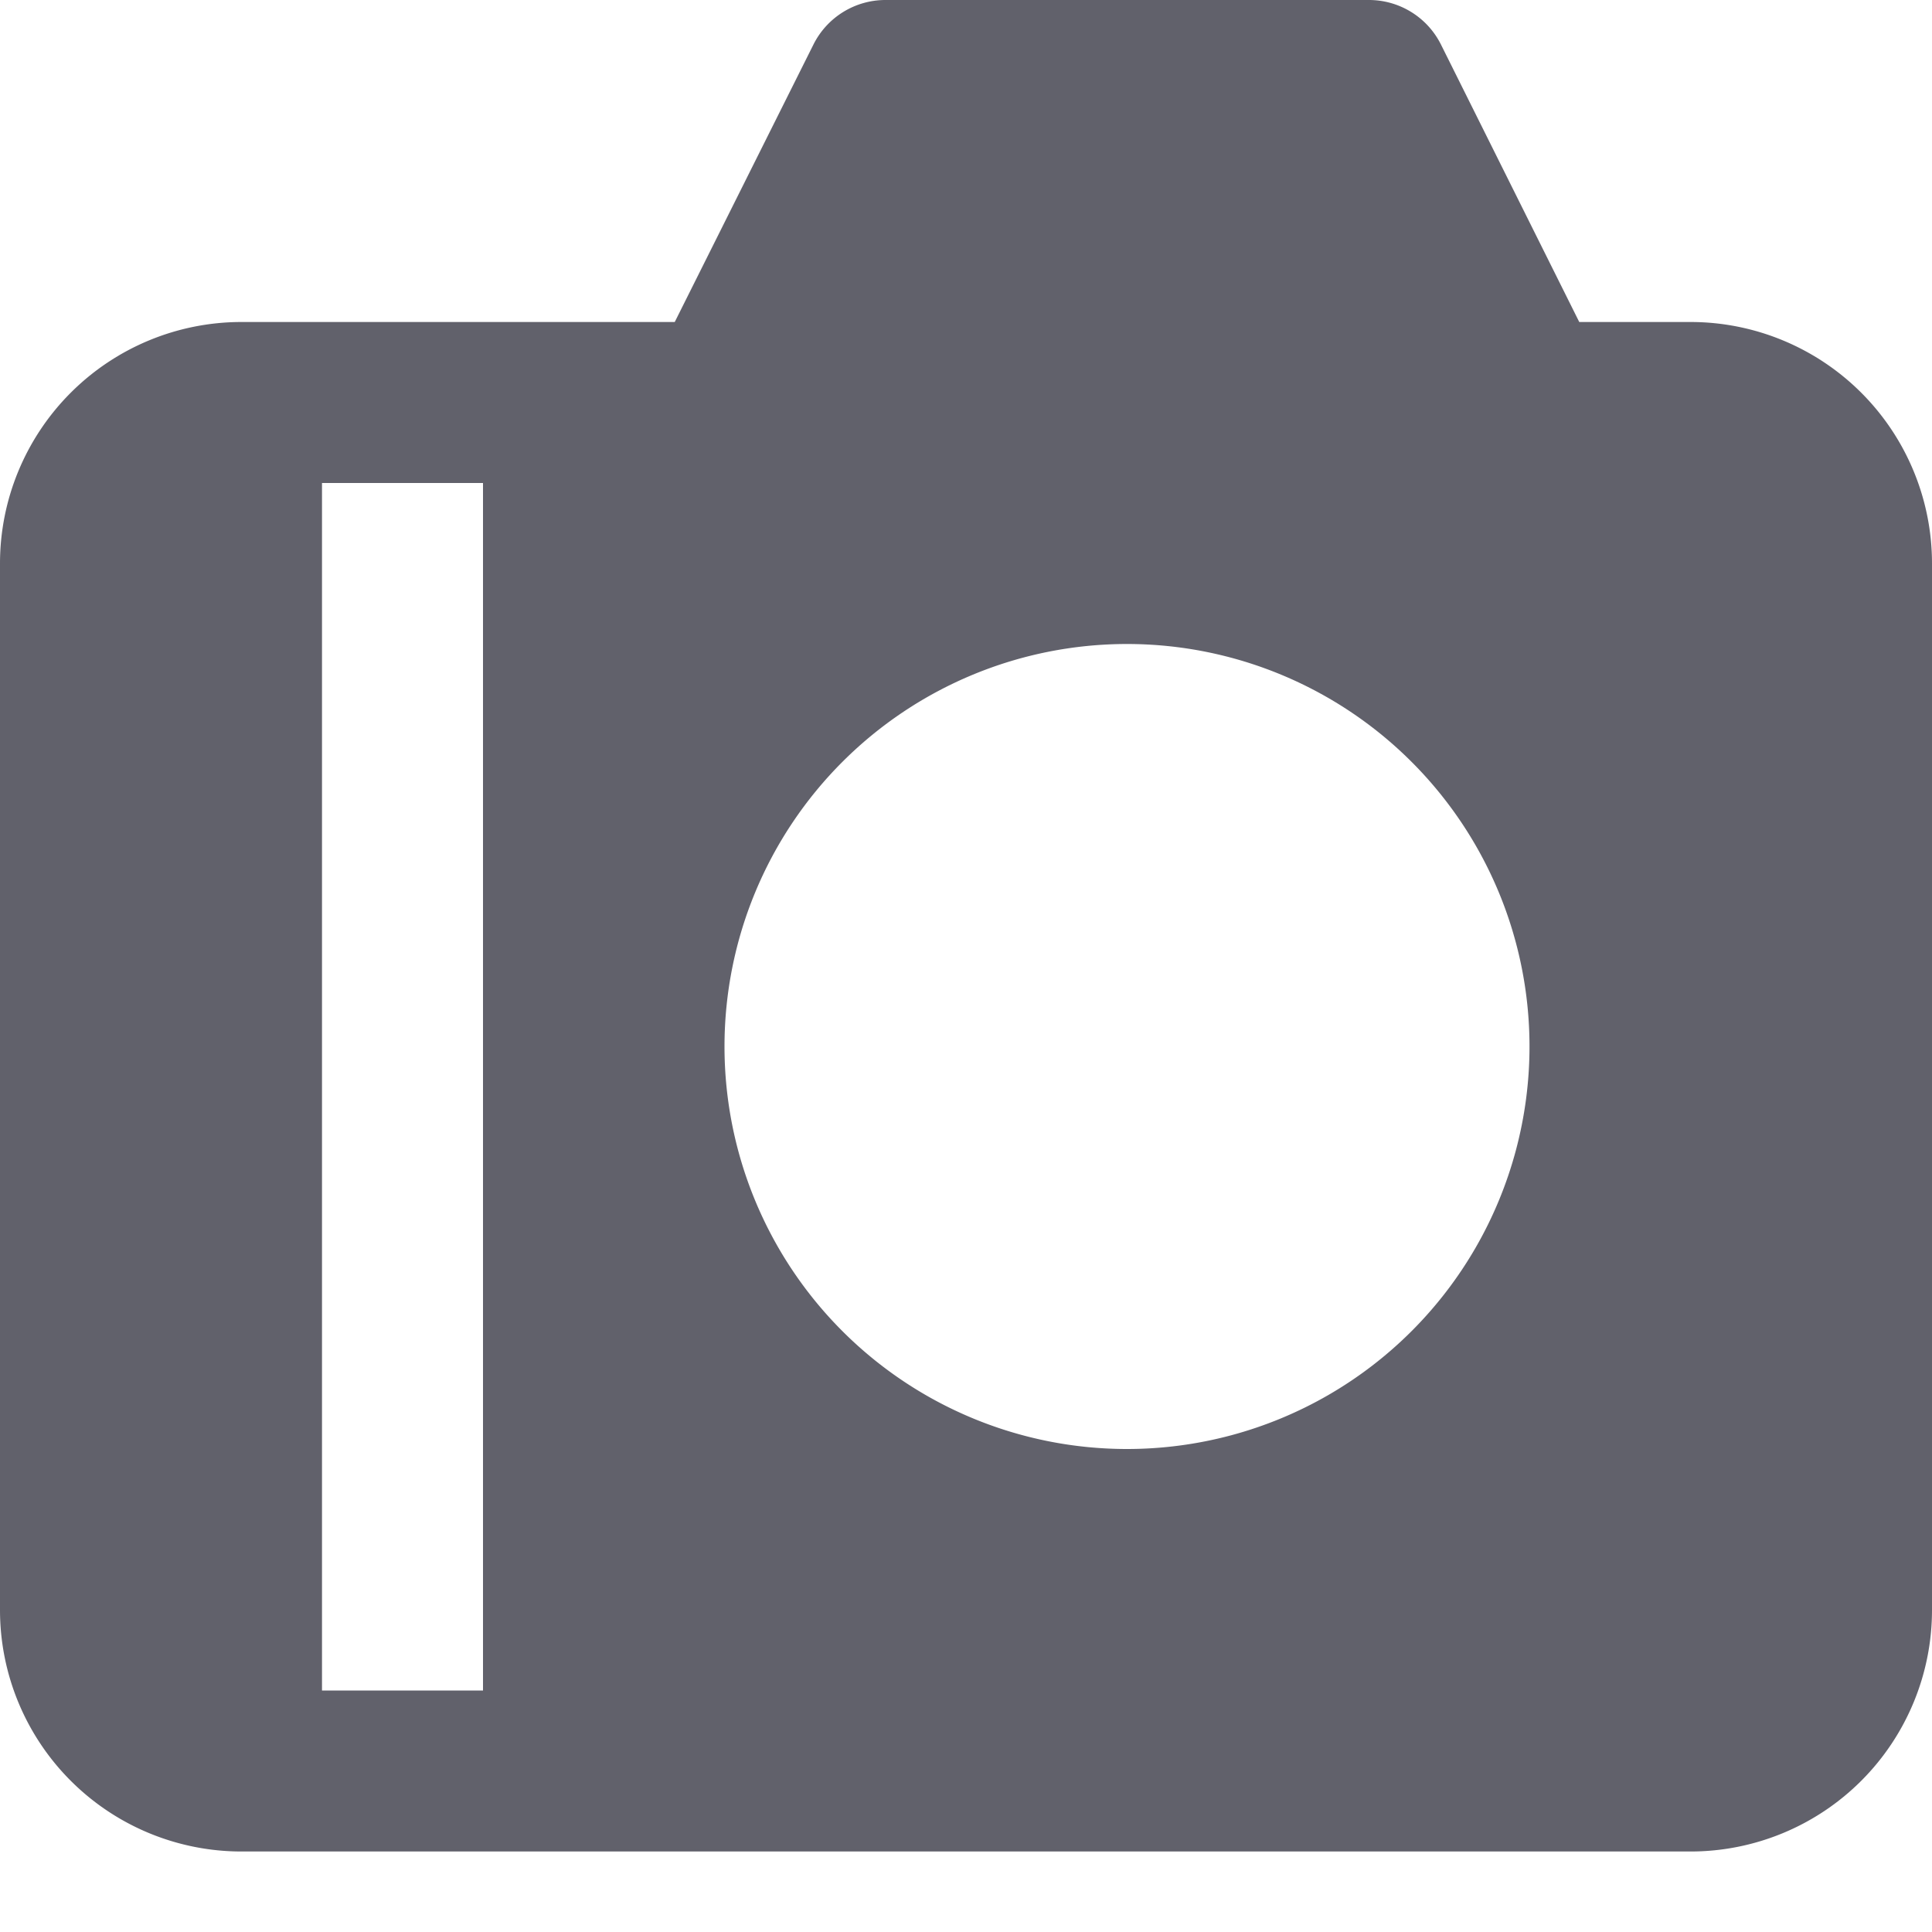 <svg xmlns="http://www.w3.org/2000/svg" height="24" width="24" viewBox="0 0 24 24"><path d="M21,4H19.618L17.9.553A1,1,0,0,0,17,0H11a1,1,0,0,0-.895.553L8.382,4H3A3,3,0,0,0,0,7V20a3,3,0,0,0,3,3H21a3,3,0,0,0,3-3V7A3,3,0,0,0,21,4ZM6,21H4V6H6Zm8-3a5,5,0,1,1,5-5A5,5,0,0,1,14,18Z" fill="#61616b"></path></svg>